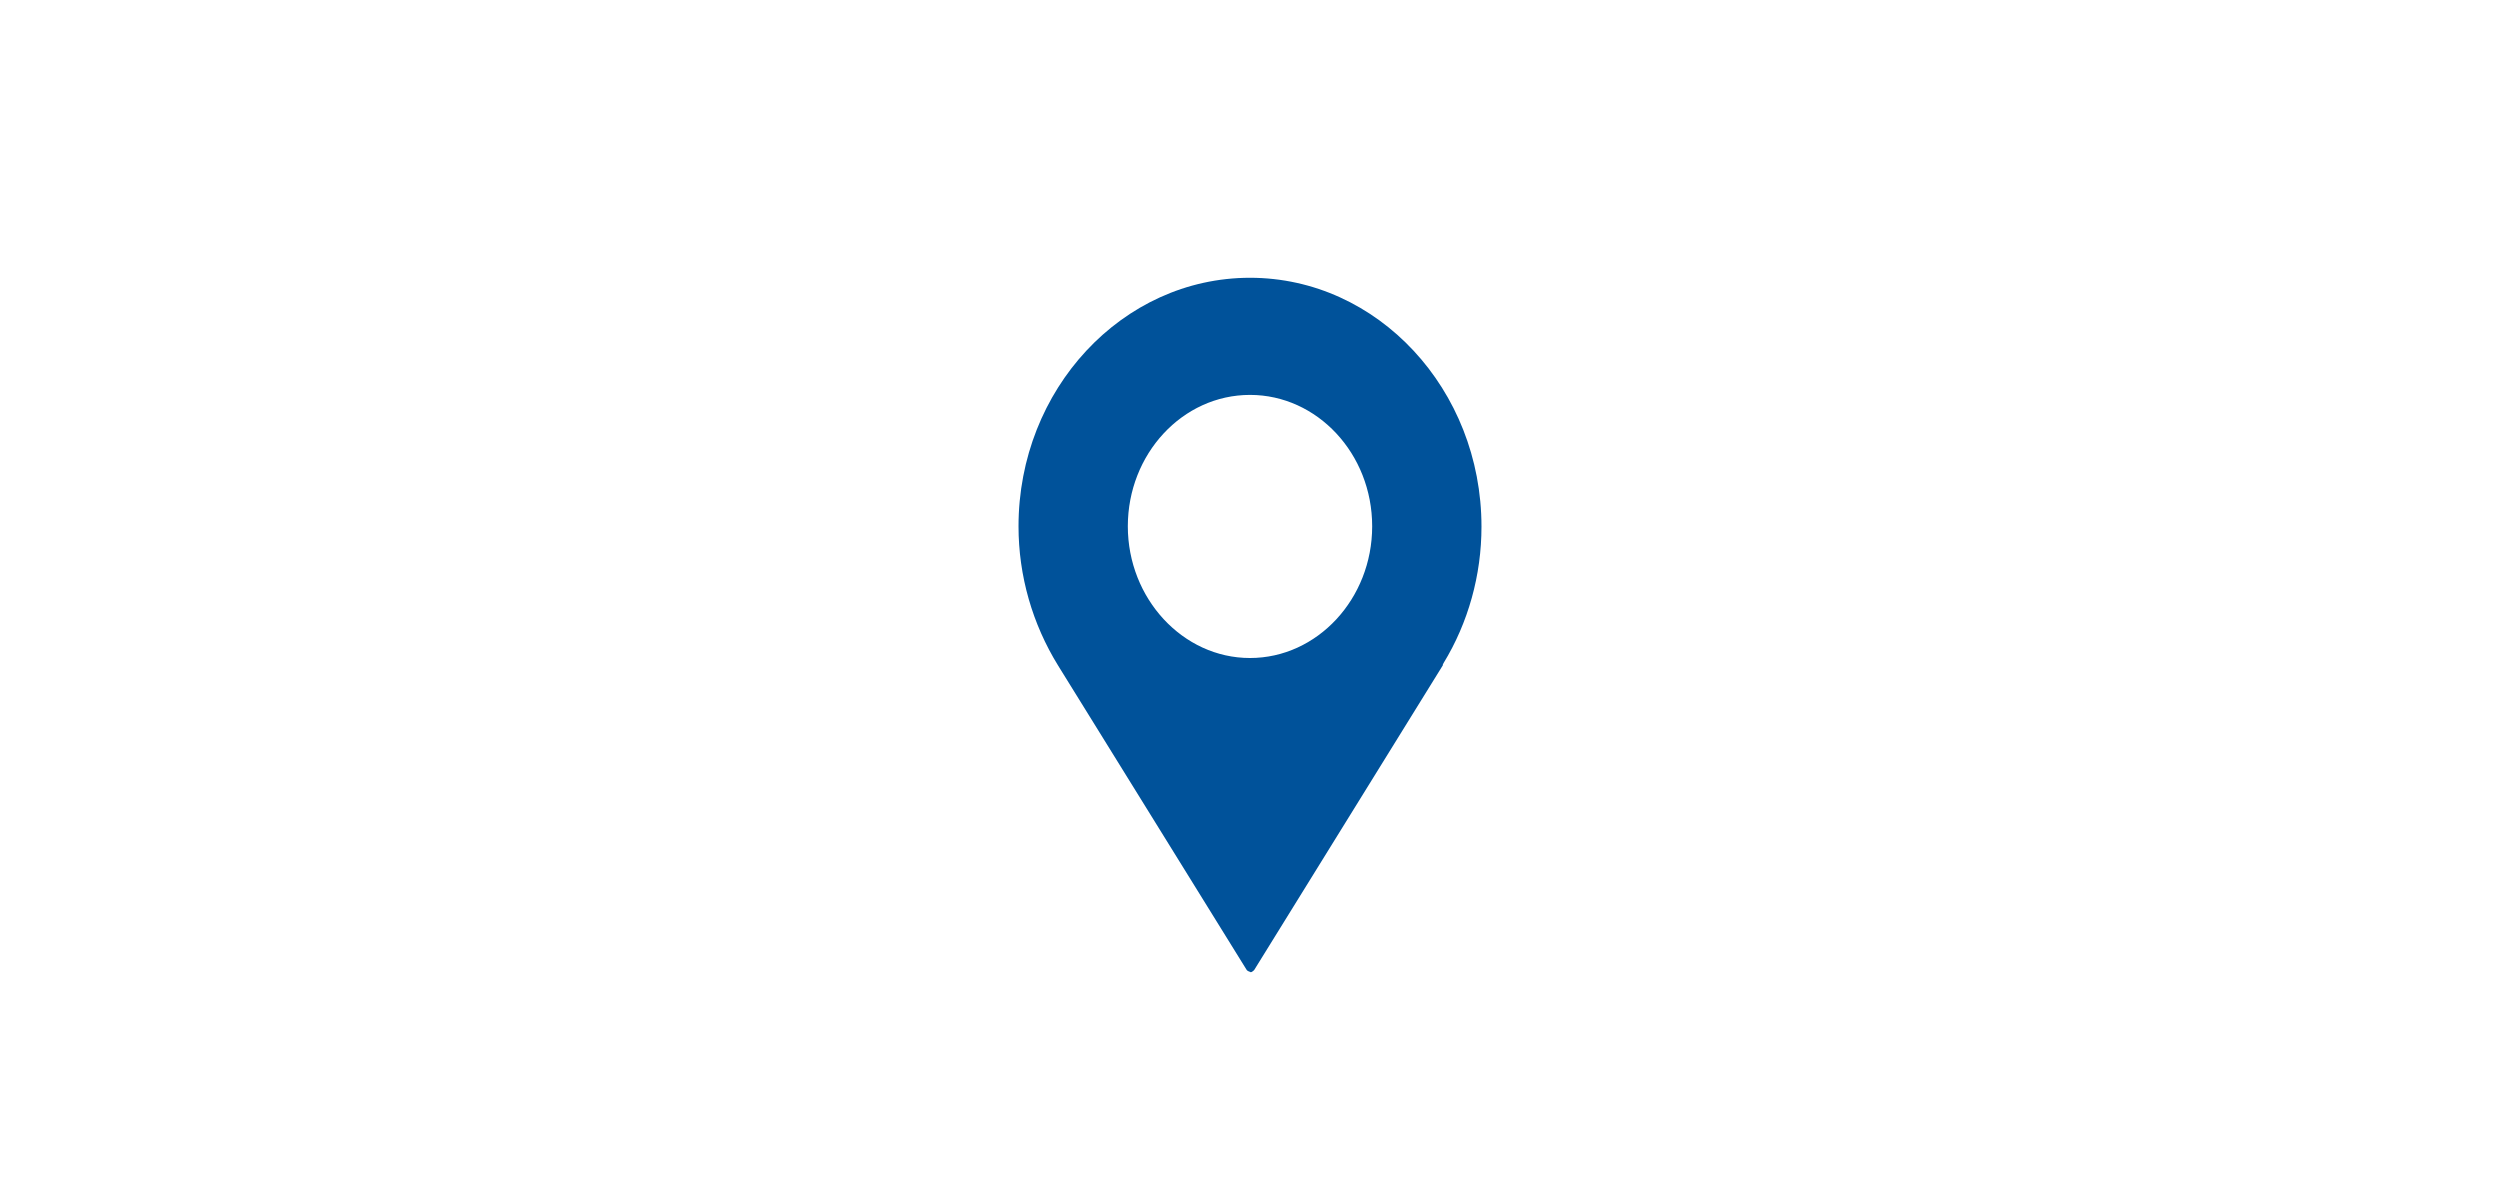 <svg width="54" height="26" viewBox="0 0 54 26" fill="none" xmlns="http://www.w3.org/2000/svg">
<path d="M27 20.992C27 20.992 26.94 20.976 26.925 20.945L22.857 14.379C22.301 13.48 22 12.44 22 11.368C22 8.412 24.241 6 27 6C29.759 6 32 8.412 32 11.376C32 12.424 31.714 13.449 31.18 14.324C31.18 14.332 31.165 14.347 31.165 14.355C31.165 14.363 31.165 14.371 31.165 14.371L27.09 20.953C27.09 20.953 27.045 21 27.015 21L27 20.992ZM27 8.53C25.541 8.53 24.361 9.807 24.361 11.368C24.361 12.928 25.549 14.213 27 14.213C28.451 14.213 29.639 12.936 29.639 11.368C29.639 9.799 28.451 8.53 27 8.53Z" fill="#00529A"/>
</svg>
